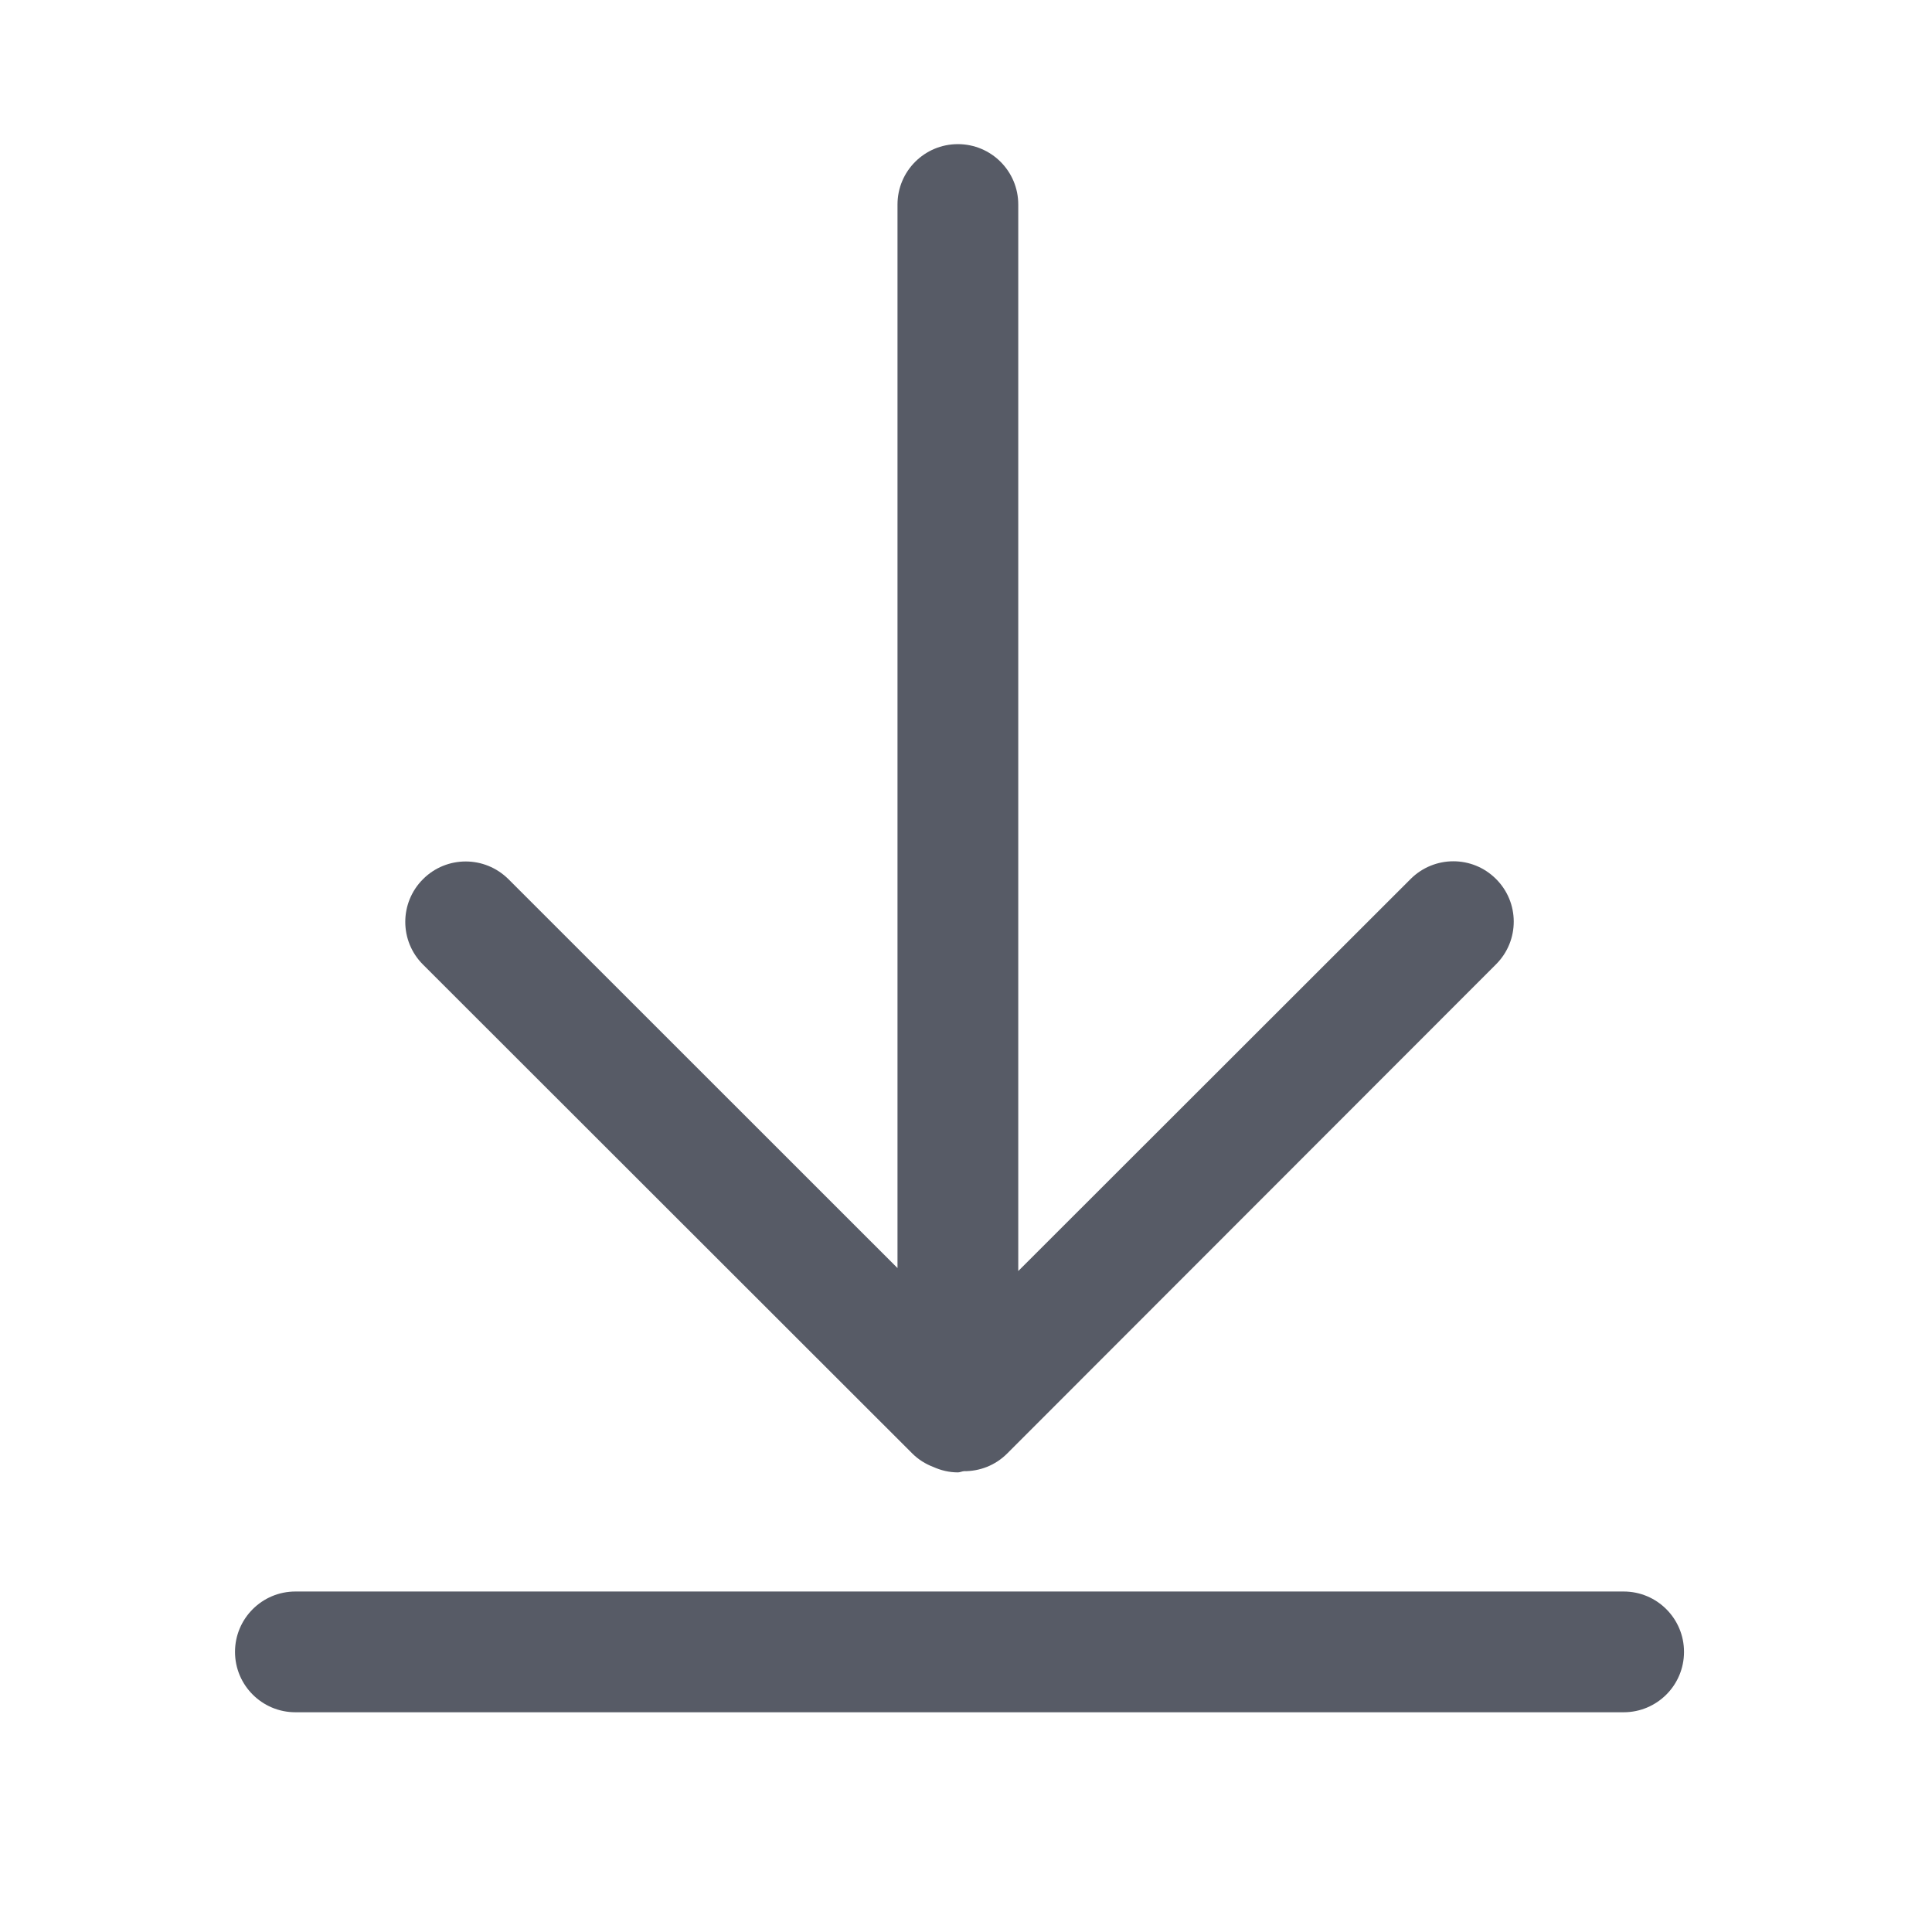 <?xml version="1.0" standalone="no"?><!DOCTYPE svg PUBLIC "-//W3C//DTD SVG 1.1//EN" "http://www.w3.org/Graphics/SVG/1.1/DTD/svg11.dtd"><svg t="1755110029821" class="icon" viewBox="0 0 1024 1024" version="1.1" xmlns="http://www.w3.org/2000/svg" p-id="6823" xmlns:xlink="http://www.w3.org/1999/xlink" width="200" height="200"><path d="M792.855 465.806c-6.241-6.208-14.369-9.311-22.56-9.311s-16.447 3.169-22.688 9.44L539.697 673.675 539.697 108.393c0-17.696-14.336-31.999-32.001-31.999s-32.001 14.303-32.001 31.999l0 563.713L269.455 465.942c-6.272-6.208-14.432-9.344-22.624-9.344-8.224 0-16.418 3.136-22.657 9.408-12.511 12.513-12.48 32.768 0.033 45.248l259.329 259.126c3.265 3.263 7.104 5.599 11.137 7.135 3.999 1.792 8.352 2.88 13.024 2.88 1.12 0 2.08-0.544 3.2-0.64 8.288 0.064 16.609-3.009 22.977-9.408L792.982 511.054C805.462 498.543 805.43 478.255 792.855 465.806z" fill="#575B66" p-id="6824"></path><path d="M892.561 875.531c0 17.665-14.303 32.001-31.999 32.001L156.562 907.532c-17.665 0-32.001-14.334-32.001-31.999 0-17.665 14.336-32.001 32.001-32.001l704 0C878.258 843.532 892.561 857.867 892.561 875.531z" fill="#575B66" p-id="6825"></path></svg>